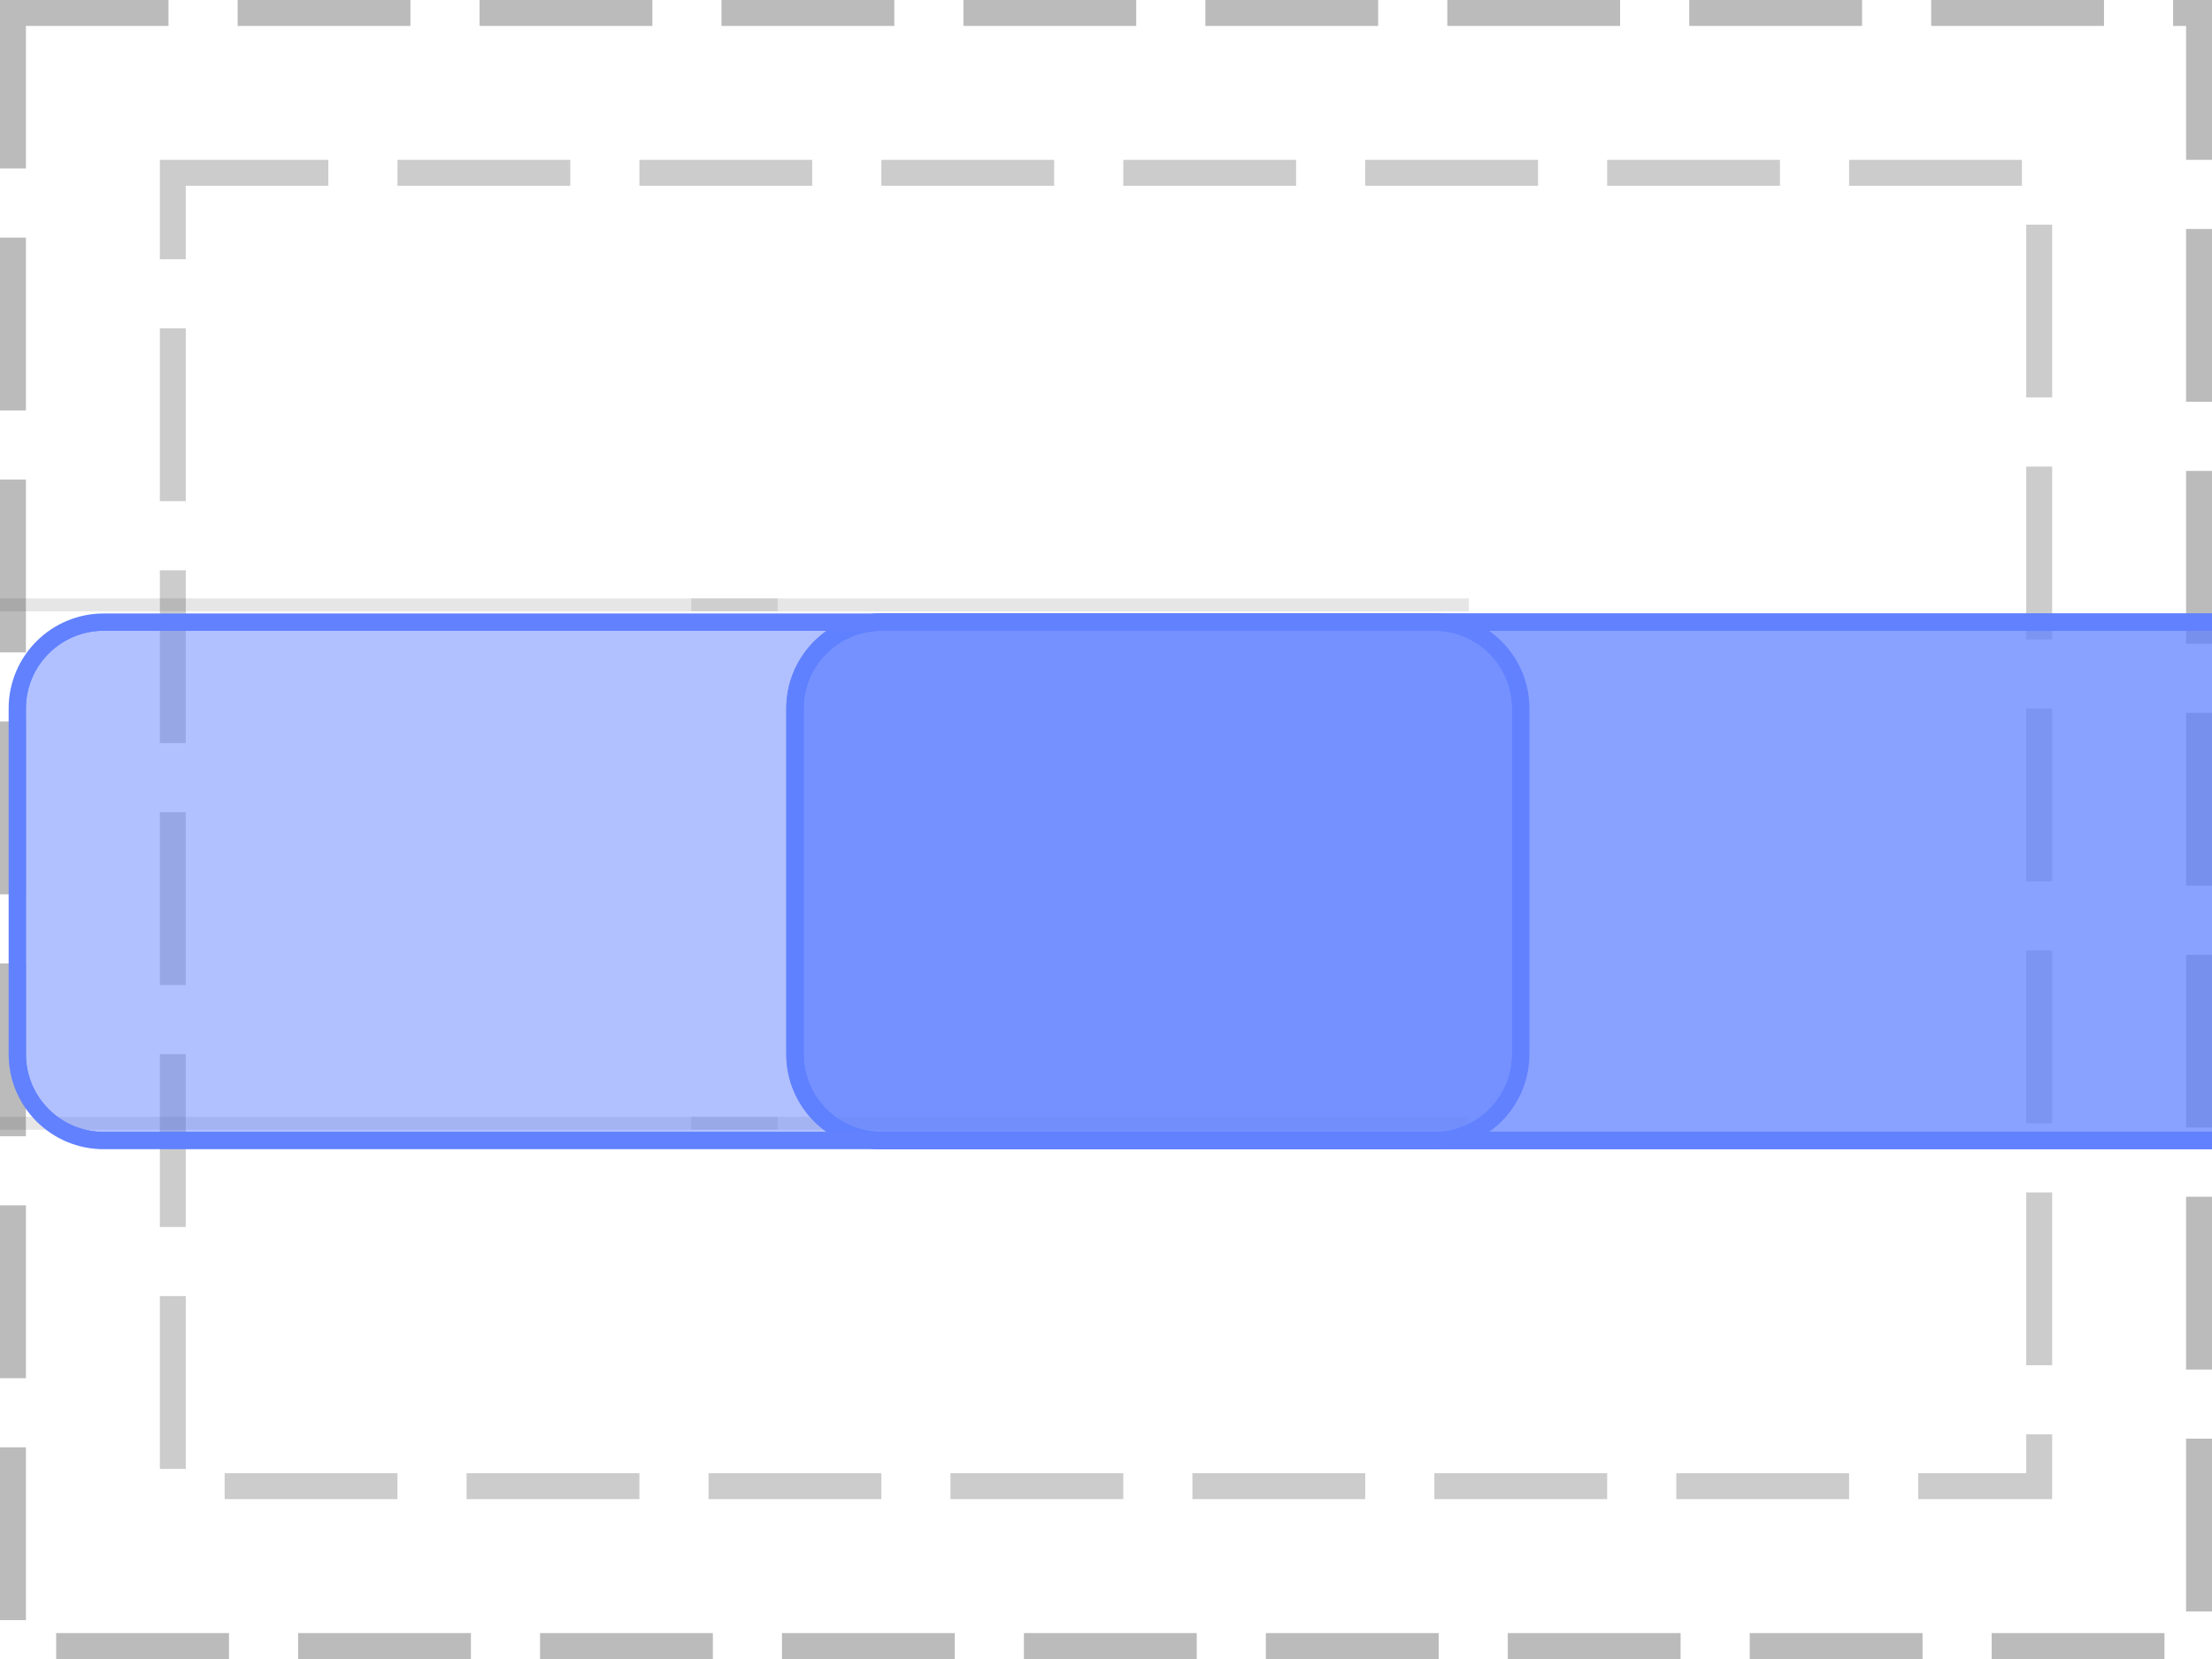 <?xml version="1.0" encoding="UTF-8"?>
<svg xmlns="http://www.w3.org/2000/svg" xmlns:xlink="http://www.w3.org/1999/xlink" width="128pt" height="96pt" viewBox="0 0 128 96" version="1.1">
<defs>
<clipPath id="clip1">
  <path d="M 45 35 L 128 35 L 128 67 L 45 67 Z M 45 35 "/>
</clipPath>
<clipPath id="clip2">
  <path d="M 46 36 L 128 36 L 128 66 L 46 66 Z M 46 36 "/>
</clipPath>
<clipPath id="clip3">
  <path d="M 46 41 C 46 38.238 48.238 36 51 36 L 128 36 C 130.762 36 133 38.238 133 41 L 133 61 C 133 63.762 130.762 66 128 66 L 51 66 C 48.238 66 46 63.762 46 61 Z M 46 41 "/>
</clipPath>
<clipPath id="clip4">
  <path d="M 45 35 L 128 35 L 128 67 L 45 67 Z M 45 35 "/>
</clipPath>
<clipPath id="clip5">
  <path d="M 46 36 L 128 36 L 128 66 L 46 66 Z M 46 36 "/>
</clipPath>
<clipPath id="clip6">
  <path d="M 46 41 C 46 38.238 48.238 36 51 36 L 128 36 C 130.762 36 133 38.238 133 41 L 133 61 C 133 63.762 130.762 66 128 66 L 51 66 C 48.238 66 46 63.762 46 61 Z M 46 41 "/>
</clipPath>
<clipPath id="clip7">
  <path d="M 0 35 L 89 35 L 89 67 L 0 67 Z M 0 35 "/>
</clipPath>
<clipPath id="clip8">
  <path d="M 1 36 L 88 36 L 88 66 L 1 66 Z M 1 36 "/>
</clipPath>
<clipPath id="clip9">
  <path d="M 1 41 C 1 38.238 3.238 36 6 36 L 83 36 C 85.762 36 88 38.238 88 41 L 88 61 C 88 63.762 85.762 66 83 66 L 6 66 C 3.238 66 1 63.762 1 61 Z M 1 41 "/>
</clipPath>
</defs>
<g id="surface2">
<path style="fill:none;stroke-width:1.5;stroke-linecap:butt;stroke-linejoin:miter;stroke:rgb(0%,0%,0%);stroke-opacity:0.267;stroke-dasharray:10,4;stroke-dashoffset:1;stroke-miterlimit:10;" d="M 0.75 0.75 L 127.25 0.75 L 127.25 95.25 L 0.75 95.25 Z M 0.75 0.75 "/>
<path style="fill:none;stroke-width:1.5;stroke-linecap:butt;stroke-linejoin:miter;stroke:rgb(0%,0%,0%);stroke-opacity:0.2;stroke-dasharray:10,4;stroke-dashoffset:1;stroke-miterlimit:10;" d="M 10 10 L 118 10 L 118 86 L 10 86 Z M 10 10 "/>
<path style="fill:none;stroke-width:0.75;stroke-linecap:butt;stroke-linejoin:miter;stroke:rgb(0%,0%,0%);stroke-opacity:0.1;stroke-miterlimit:10;" d="M 45 35 L 45 35 "/>
<path style="fill:none;stroke-width:0.75;stroke-linecap:butt;stroke-linejoin:miter;stroke:rgb(0%,0%,0%);stroke-opacity:0.1;stroke-miterlimit:10;" d="M 85 35 L 85 35 M 45 65 L 45 65 "/>
<path style="fill:none;stroke-width:0.75;stroke-linecap:butt;stroke-linejoin:miter;stroke:rgb(0%,0%,0%);stroke-opacity:0.1;stroke-miterlimit:10;" d="M 85 65 L 85 65 "/>
<path style="fill:none;stroke-width:0.75;stroke-linecap:butt;stroke-linejoin:miter;stroke:rgb(0%,0%,0%);stroke-opacity:0.1;stroke-miterlimit:10;" d="M 45 35 L 0 35 "/>
<path style="fill:none;stroke-width:0.75;stroke-linecap:butt;stroke-linejoin:miter;stroke:rgb(0%,0%,0%);stroke-opacity:0.1;stroke-miterlimit:10;" d="M 85 35 L 40 35 M 45 65 L 0 65 "/>
<path style="fill:none;stroke-width:0.75;stroke-linecap:butt;stroke-linejoin:miter;stroke:rgb(0%,0%,0%);stroke-opacity:0.1;stroke-miterlimit:10;" d="M 85 65 L 40 65 "/>
<g clip-path="url(#clip1)" clip-rule="nonzero">
<path style="fill:none;stroke-width:1;stroke-linecap:butt;stroke-linejoin:miter;stroke:rgb(38.039%,50.588%,100%);stroke-opacity:1;stroke-miterlimit:10;" d="M 0 5 C 0 2.238 2.238 0 5 0 L 82 0 C 84.762 0 87 2.238 87 5 L 87 25 C 87 27.762 84.762 30 82 30 L 5 30 C 2.238 30 0 27.762 0 25 Z M 0 5 " transform="matrix(1,0,0,1,46,36)"/>
</g>
<path style=" stroke:none;fill-rule:nonzero;fill:rgb(38.039%,50.588%,100%);fill-opacity:0.49;" d="M 46 41 C 46 38.238 48.238 36 51 36 L 128 36 C 130.762 36 133 38.238 133 41 L 133 61 C 133 63.762 130.762 66 128 66 L 51 66 C 48.238 66 46 63.762 46 61 Z M 46 41 "/>
<g clip-path="url(#clip2)" clip-rule="nonzero">
<g clip-path="url(#clip3)" clip-rule="nonzero">
<path style="fill:none;stroke-width:1;stroke-linecap:butt;stroke-linejoin:miter;stroke:rgb(38.039%,50.588%,100%);stroke-opacity:1;stroke-miterlimit:10;" d="M 0 5 C 0 2.238 2.238 0 5 0 L 82 0 C 84.762 0 87 2.238 87 5 L 87 25 C 87 27.762 84.762 30 82 30 L 5 30 C 2.238 30 0 27.762 0 25 Z M 0 5 " transform="matrix(1,0,0,1,46,36)"/>
</g>
</g>
<g clip-path="url(#clip4)" clip-rule="nonzero">
<path style="fill:none;stroke-width:1;stroke-linecap:butt;stroke-linejoin:miter;stroke:rgb(38.039%,50.588%,100%);stroke-opacity:1;stroke-miterlimit:10;" d="M 0 5 C 0 2.238 2.238 0 5 0 L 82 0 C 84.762 0 87 2.238 87 5 L 87 25 C 87 27.762 84.762 30 82 30 L 5 30 C 2.238 30 0 27.762 0 25 Z M 0 5 " transform="matrix(1,0,0,1,46,36)"/>
</g>
<path style=" stroke:none;fill-rule:nonzero;fill:rgb(38.039%,50.588%,100%);fill-opacity:0.49;" d="M 46 41 C 46 38.238 48.238 36 51 36 L 128 36 C 130.762 36 133 38.238 133 41 L 133 61 C 133 63.762 130.762 66 128 66 L 51 66 C 48.238 66 46 63.762 46 61 Z M 46 41 "/>
<g clip-path="url(#clip5)" clip-rule="nonzero">
<g clip-path="url(#clip6)" clip-rule="nonzero">
<path style="fill:none;stroke-width:1;stroke-linecap:butt;stroke-linejoin:miter;stroke:rgb(38.039%,50.588%,100%);stroke-opacity:1;stroke-miterlimit:10;" d="M 0 5 C 0 2.238 2.238 0 5 0 L 82 0 C 84.762 0 87 2.238 87 5 L 87 25 C 87 27.762 84.762 30 82 30 L 5 30 C 2.238 30 0 27.762 0 25 Z M 0 5 " transform="matrix(1,0,0,1,46,36)"/>
</g>
</g>
<g clip-path="url(#clip7)" clip-rule="nonzero">
<path style="fill:none;stroke-width:1;stroke-linecap:butt;stroke-linejoin:miter;stroke:rgb(38.039%,50.588%,100%);stroke-opacity:1;stroke-miterlimit:10;" d="M 0 5 C 0 2.238 2.238 0 5 0 L 82 0 C 84.762 0 87 2.238 87 5 L 87 25 C 87 27.762 84.762 30 82 30 L 5 30 C 2.238 30 0 27.762 0 25 Z M 0 5 " transform="matrix(1,0,0,1,1,36)"/>
</g>
<path style=" stroke:none;fill-rule:nonzero;fill:rgb(38.039%,50.588%,100%);fill-opacity:0.49;" d="M 1 41 C 1 38.238 3.238 36 6 36 L 83 36 C 85.762 36 88 38.238 88 41 L 88 61 C 88 63.762 85.762 66 83 66 L 6 66 C 3.238 66 1 63.762 1 61 Z M 1 41 "/>
<g clip-path="url(#clip8)" clip-rule="nonzero">
<g clip-path="url(#clip9)" clip-rule="nonzero">
<path style="fill:none;stroke-width:1;stroke-linecap:butt;stroke-linejoin:miter;stroke:rgb(38.039%,50.588%,100%);stroke-opacity:1;stroke-miterlimit:10;" d="M 0 5 C 0 2.238 2.238 0 5 0 L 82 0 C 84.762 0 87 2.238 87 5 L 87 25 C 87 27.762 84.762 30 82 30 L 5 30 C 2.238 30 0 27.762 0 25 Z M 0 5 " transform="matrix(1,0,0,1,1,36)"/>
</g>
</g>
</g>
</svg>
